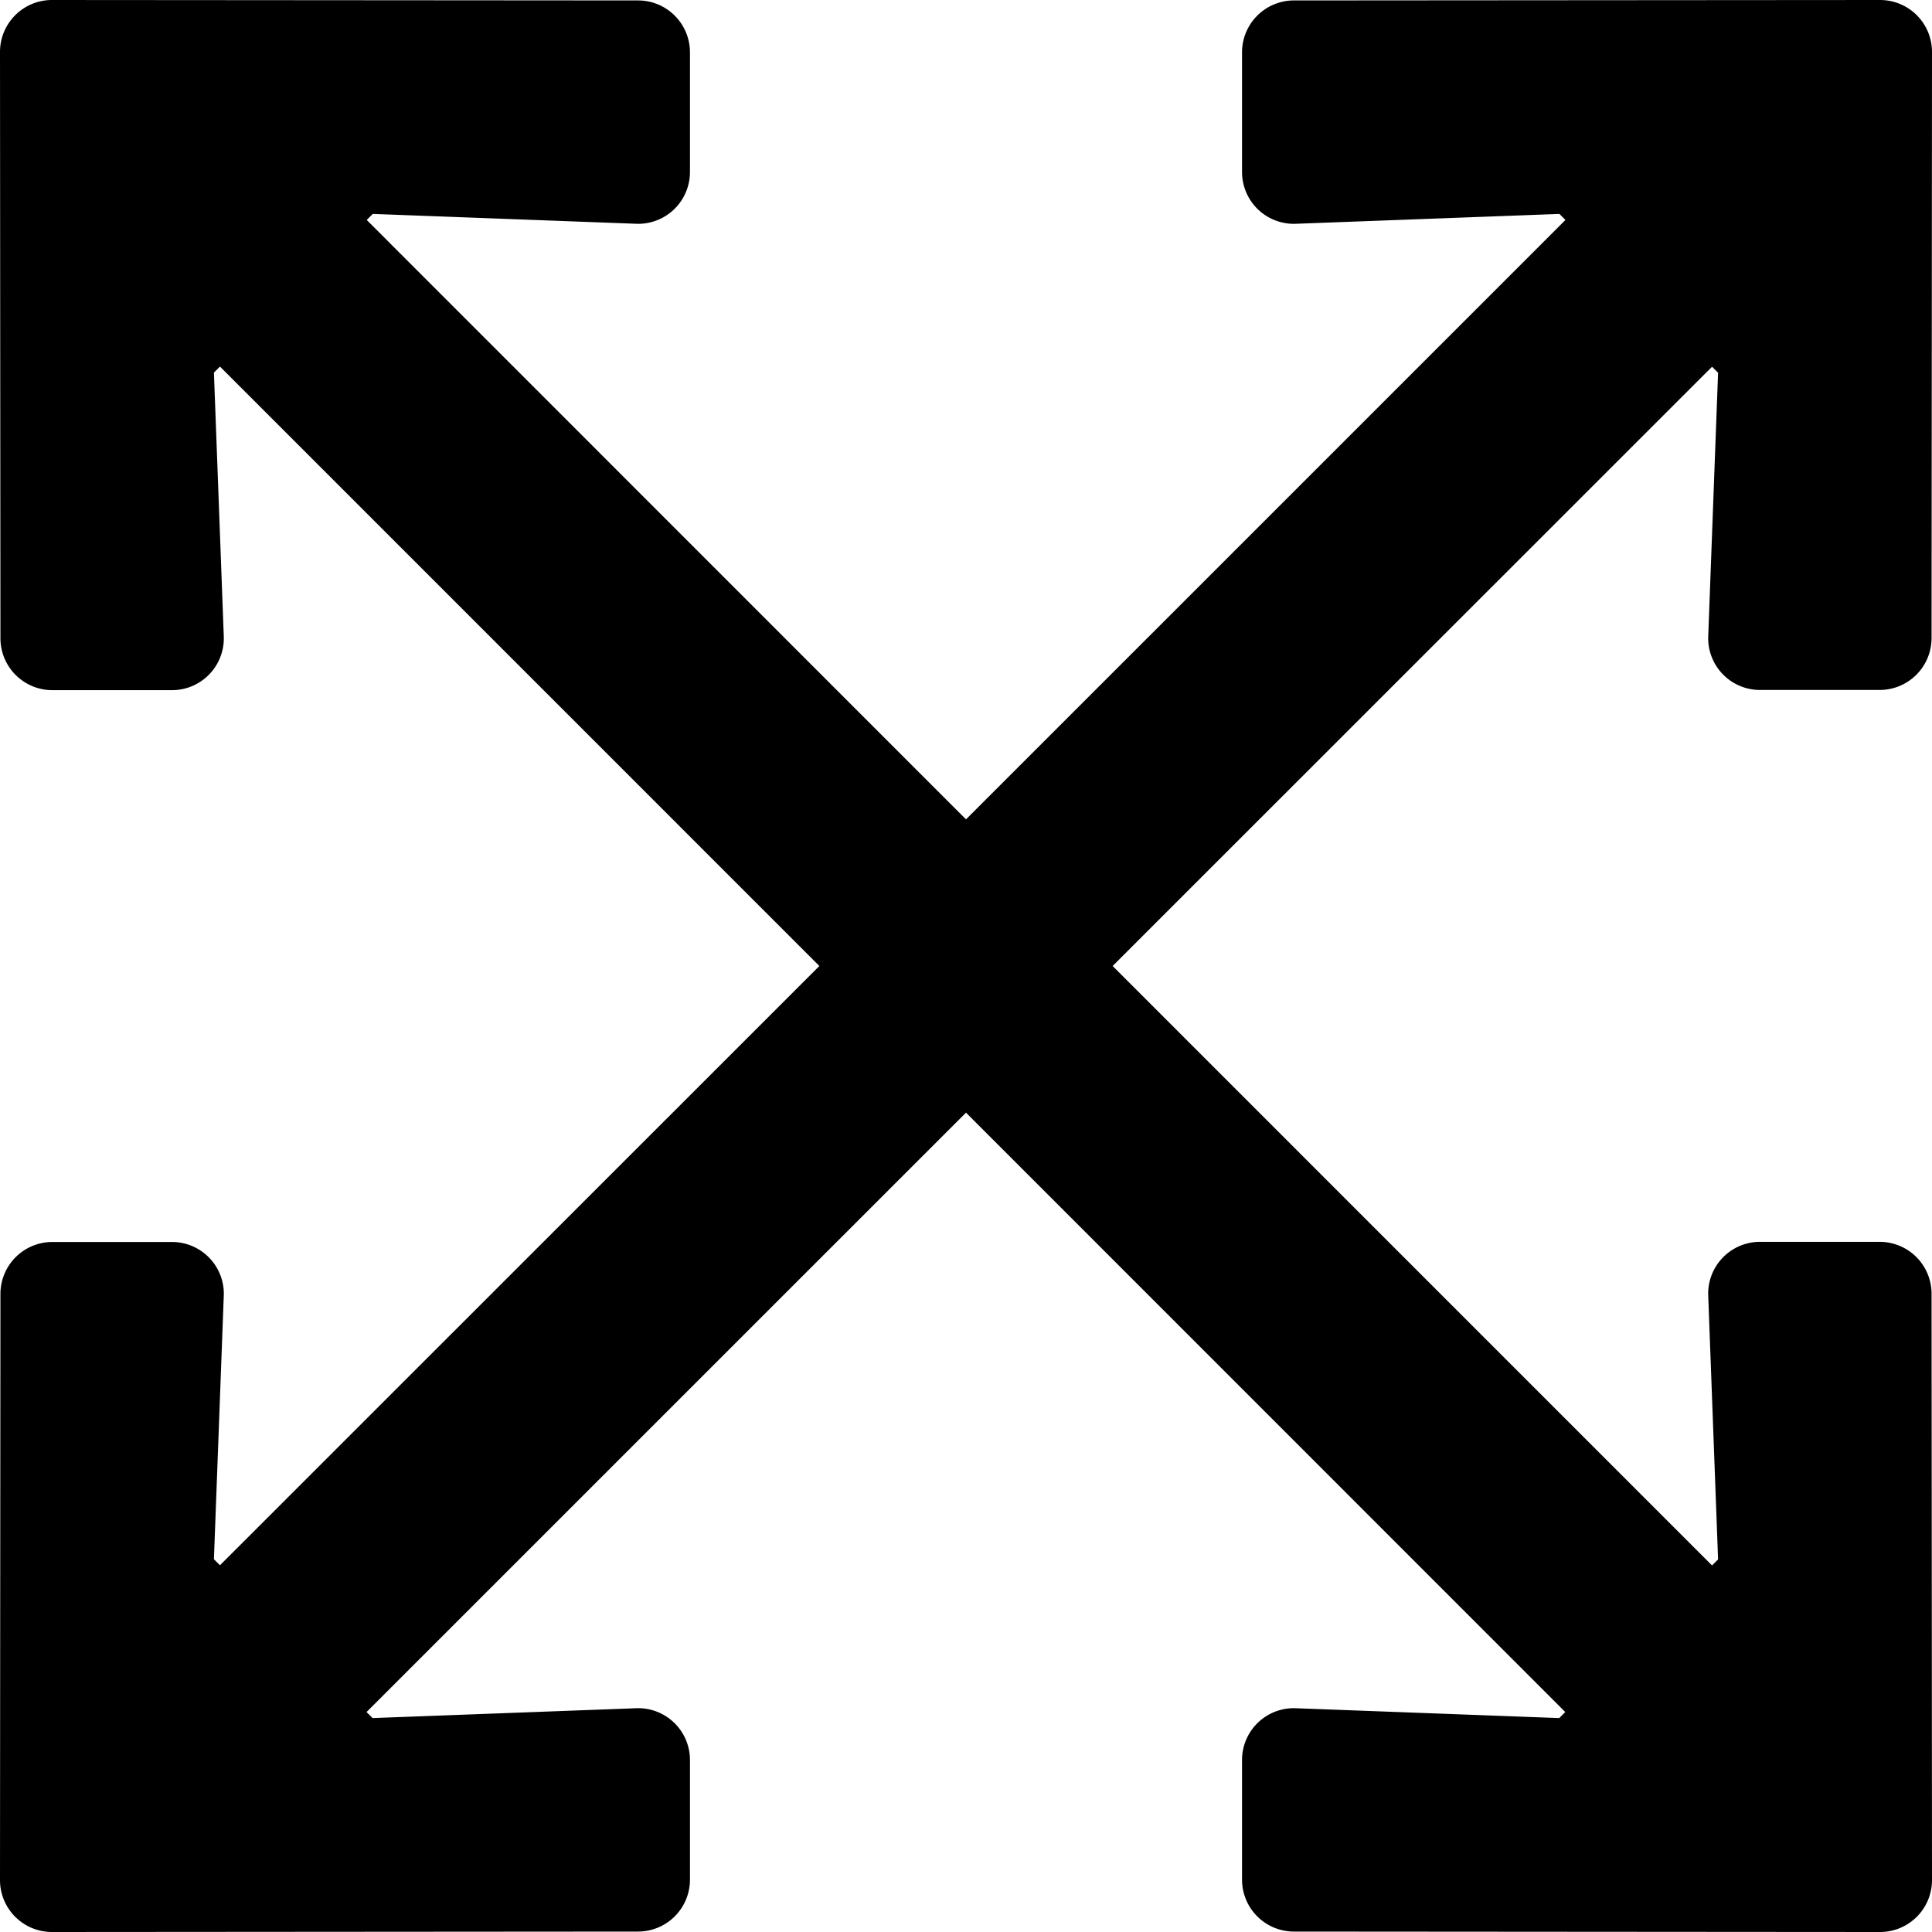 <svg xmlns="http://www.w3.org/2000/svg" width="40" height="40" viewBox="0 0 40 40"><path d="M39.991,58.786,40,70.929A1.075,1.075,0,0,1,38.929,72l-12.143-.009a1.075,1.075,0,0,1-1.071-1.071V68.437A1.073,1.073,0,0,1,26.8,67.366l5.482.205.125-.125L20,55.036,7.589,67.446l.125.125,5.482-.205a1.073,1.073,0,0,1,1.089,1.071V70.92a1.075,1.075,0,0,1-1.071,1.071L1.071,72A1.075,1.075,0,0,1,0,70.929L.009,58.786A1.075,1.075,0,0,1,1.08,57.714H3.563A1.073,1.073,0,0,1,4.634,58.8l-.205,5.482.125.125L16.964,52,4.554,39.589l-.125.125L4.634,45.2a1.073,1.073,0,0,1-1.071,1.089H1.08A1.075,1.075,0,0,1,.009,45.214L0,33.071A1.075,1.075,0,0,1,1.071,32l12.143.009a1.075,1.075,0,0,1,1.071,1.071v2.482A1.073,1.073,0,0,1,13.2,36.634l-5.482-.205-.125.125L20,48.964,32.411,36.554l-.125-.125-5.482.205a1.073,1.073,0,0,1-1.089-1.071V33.08a1.075,1.075,0,0,1,1.071-1.071L38.929,32A1.075,1.075,0,0,1,40,33.071l-.009,12.143a1.075,1.075,0,0,1-1.071,1.071H36.438A1.073,1.073,0,0,1,35.366,45.2l.205-5.482-.125-.125L23.036,52,35.446,64.411l.125-.125L35.366,58.8a1.073,1.073,0,0,1,1.071-1.089H38.92A1.075,1.075,0,0,1,39.991,58.786Z" transform="translate(0 -32)"/></svg>